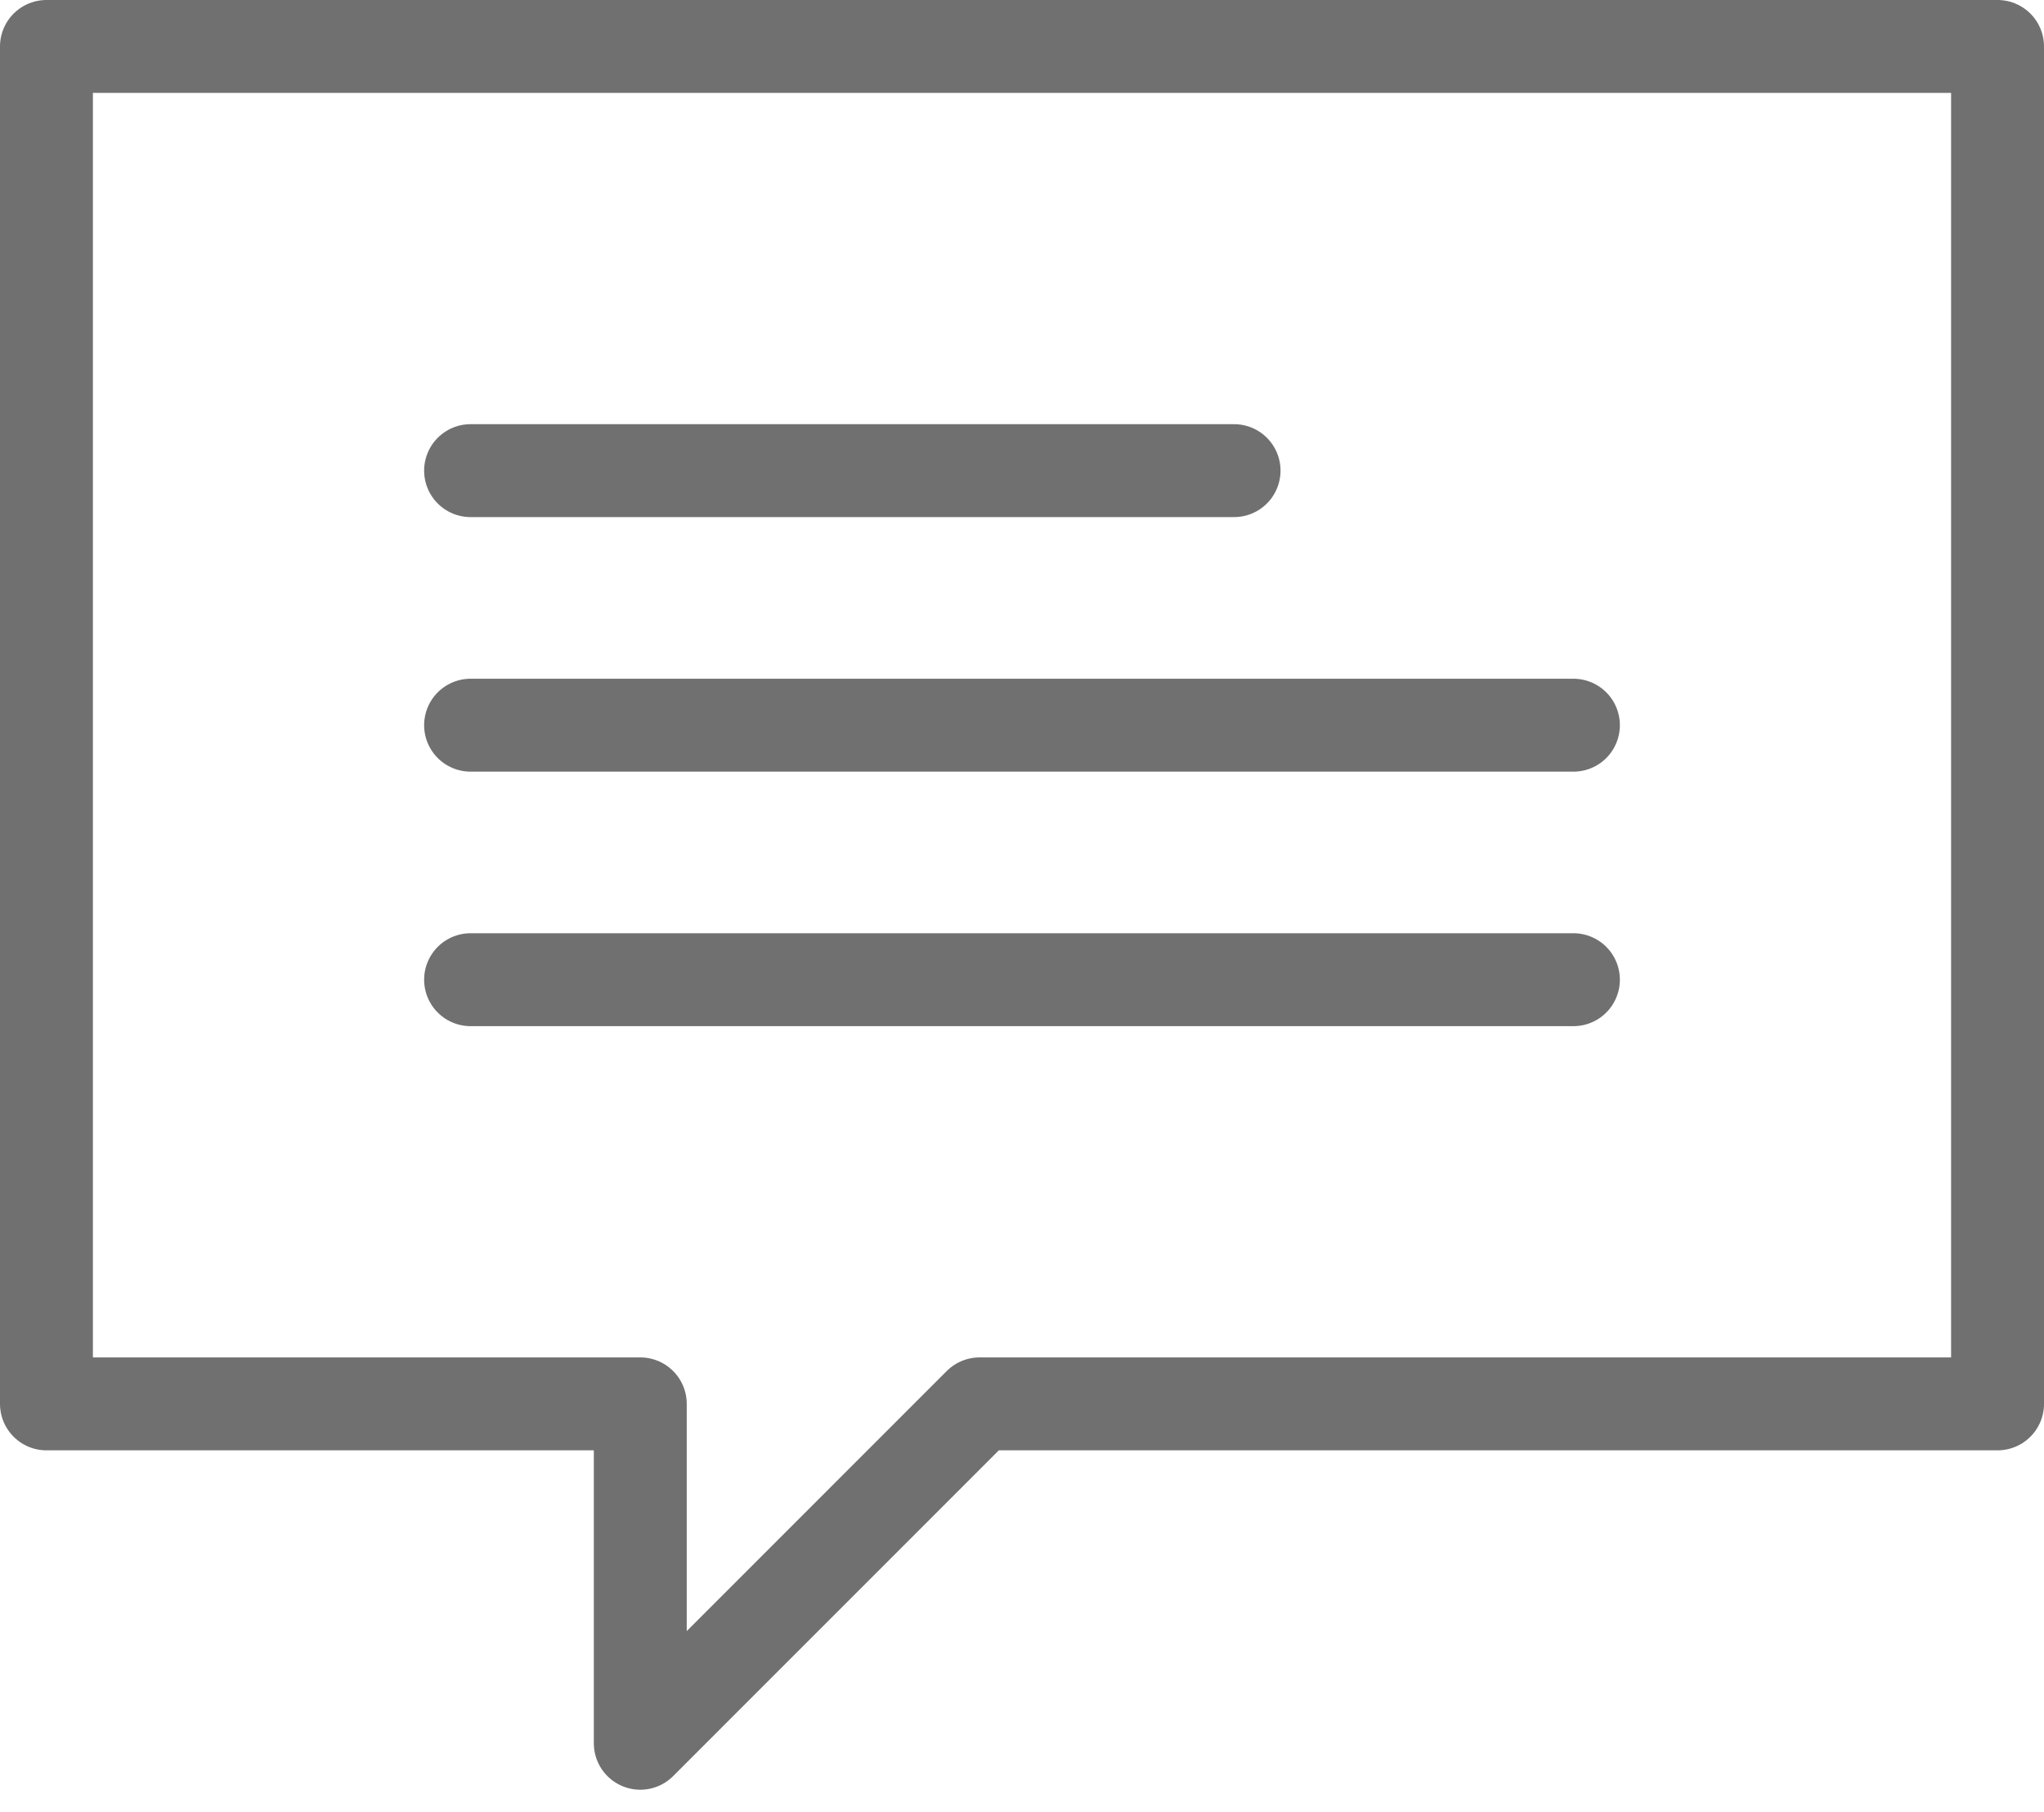 <?xml version="1.0" encoding="UTF-8" standalone="no"?>
<svg width="44px" height="39px" viewBox="0 0 44 39" version="1.1" xmlns="http://www.w3.org/2000/svg" xmlns:xlink="http://www.w3.org/1999/xlink">
    <!-- Generator: Sketch 3.6.1 (26313) - http://www.bohemiancoding.com/sketch -->
    <title>Page 1</title>
    <desc>Created with Sketch.</desc>
    <defs></defs>
    <g id="BB-Data-Center" stroke="none" stroke-width="1" fill="none" fill-rule="evenodd" stroke-linecap="round" stroke-linejoin="round">
        <g id="Content-block-types" transform="translate(-77, -2475)" stroke="#707070" stroke-width="2">
            <g id="Page-1" transform="translate(78, 2476)">
                <path d="M42,29.217 L20.087,29.217 L12.783,36.522 L12.783,29.217 L0,29.217 L0,0 L42,0 L42,29.217 L42,29.217 Z" id="Stroke-1"></path>
                <path d="M9.13,9.13 L25.565,9.13" id="Stroke-3"></path>
                <path d="M9.13,14.609 L32.87,14.609" id="Stroke-4"></path>
                <path d="M9.13,20.087 L32.87,20.087" id="Stroke-5"></path>
            </g>
        </g>
    </g>
</svg>